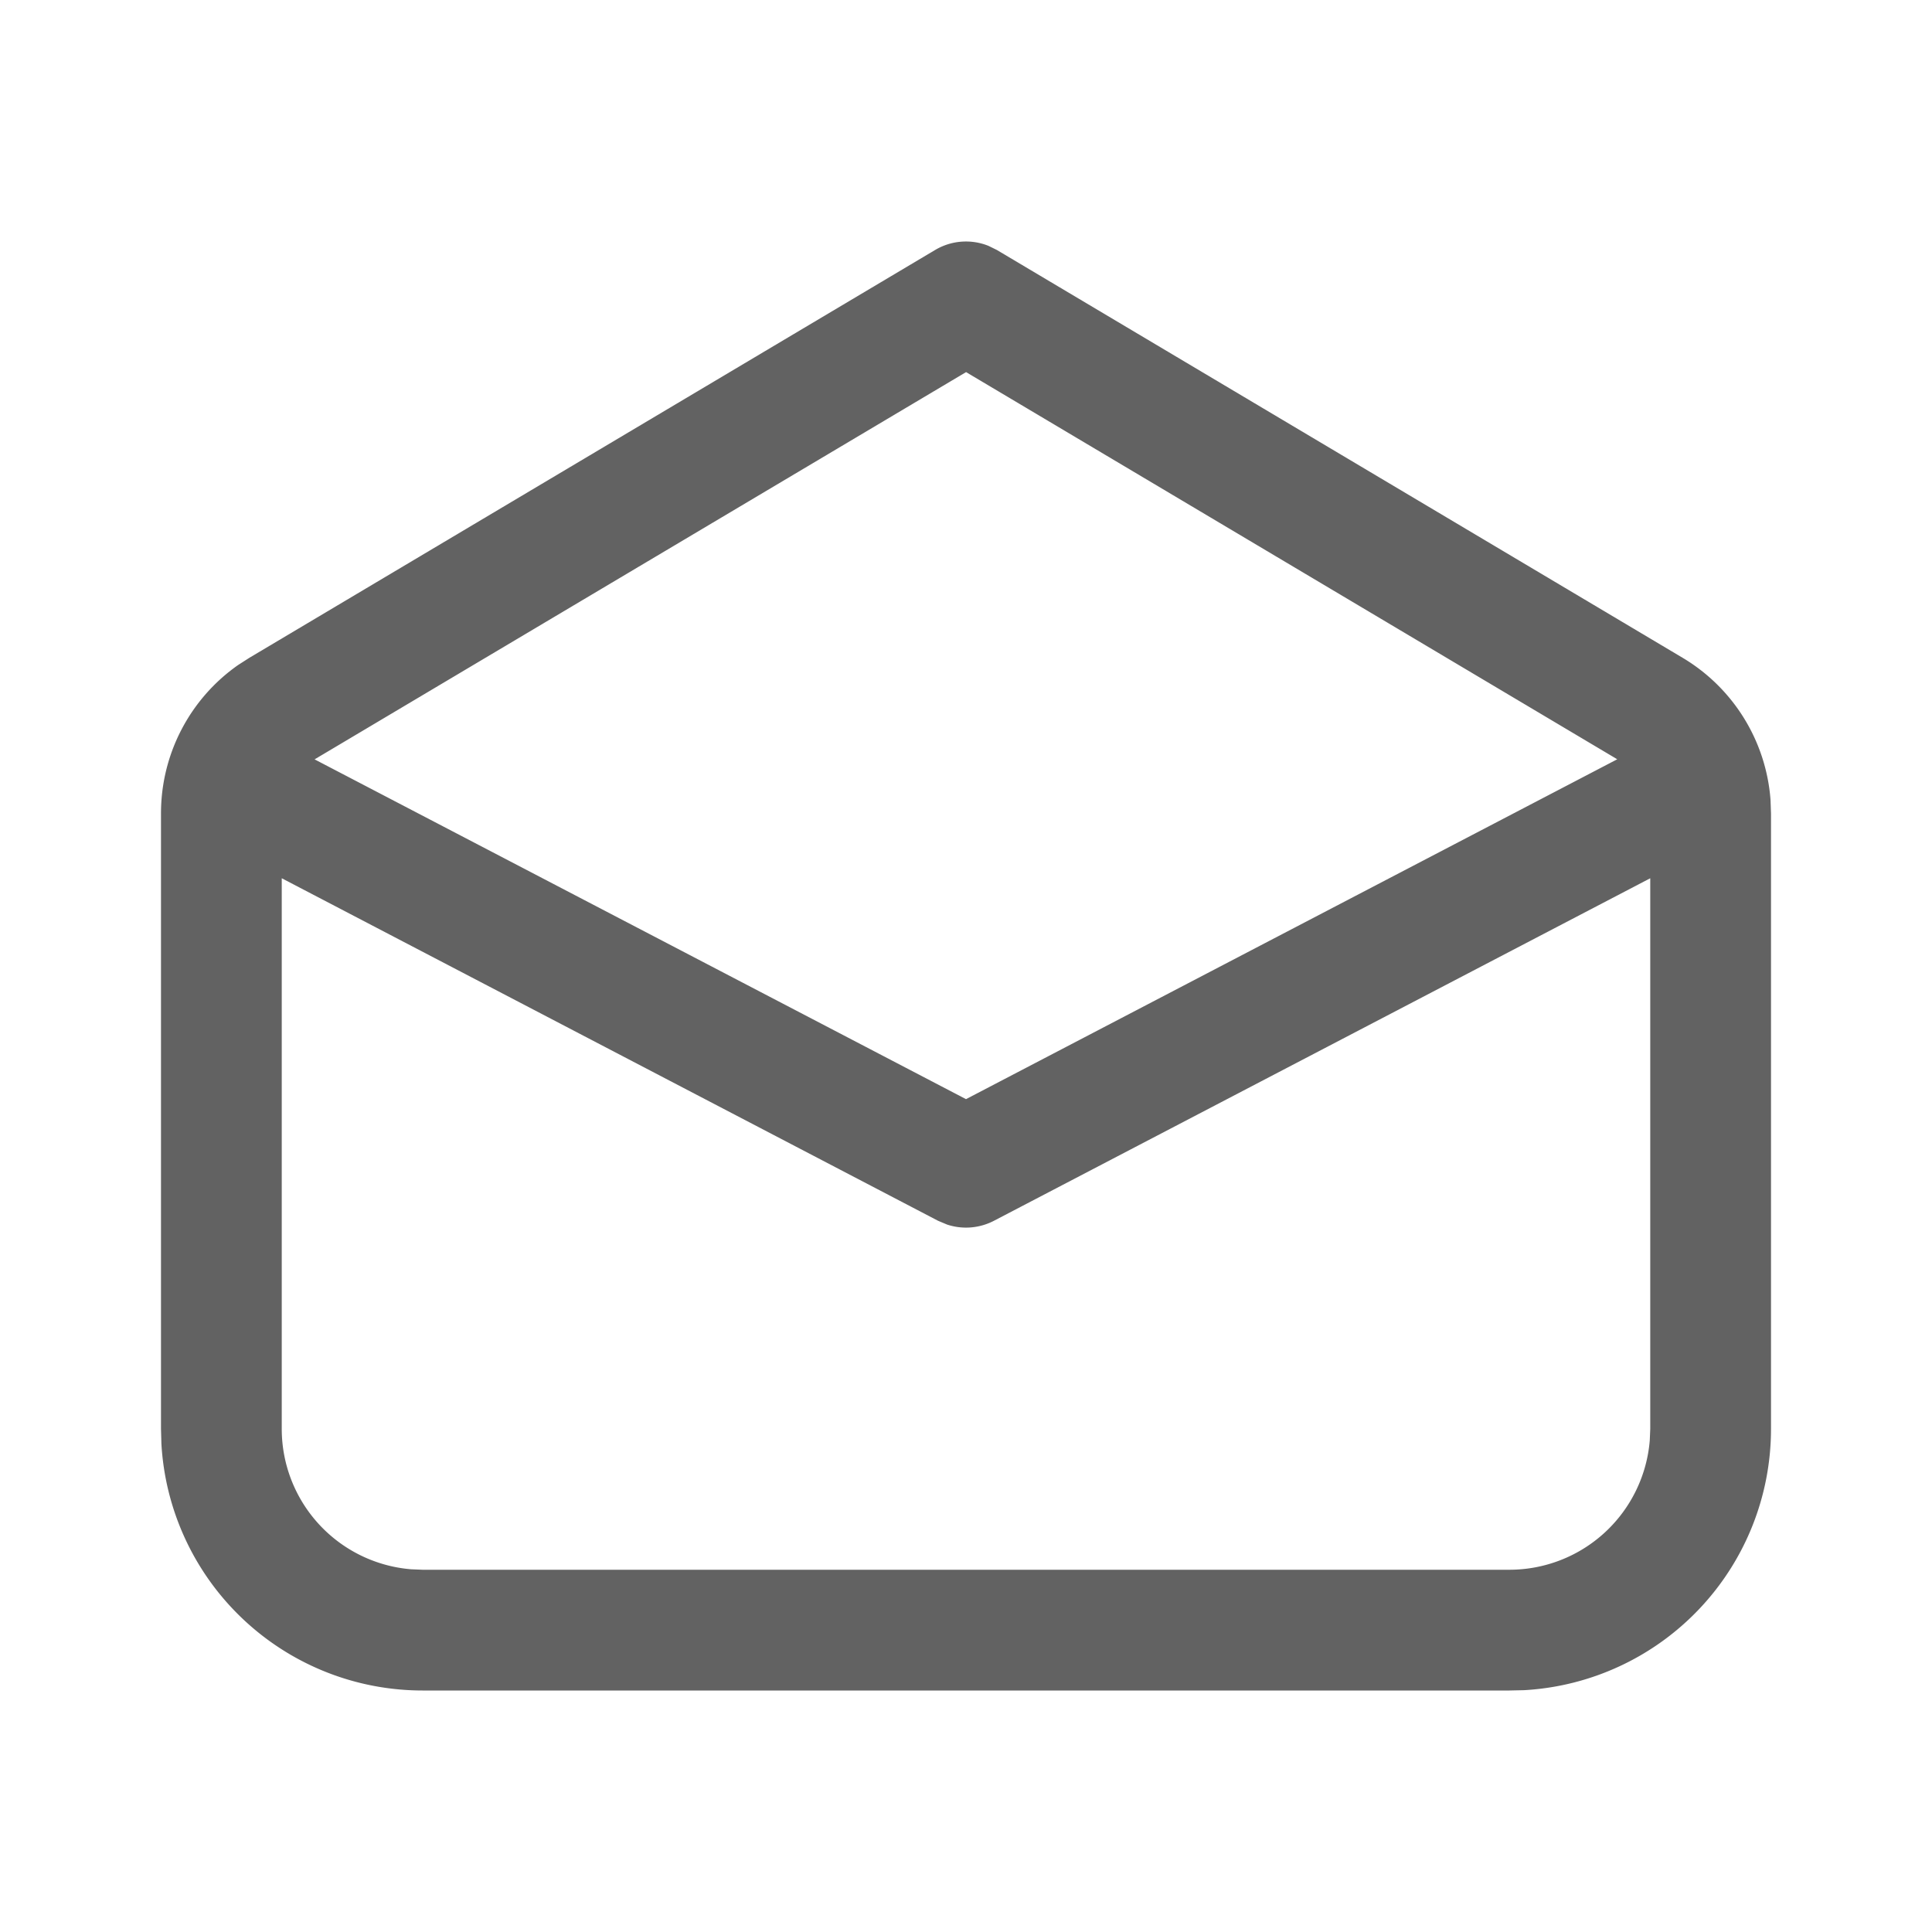 <svg xmlns="http://www.w3.org/2000/svg" xmlns:xlink="http://www.w3.org/1999/xlink" width="24" height="24" preserveAspectRatio="xMidYMid meet" viewBox="0 0 24 24" style="-ms-transform: rotate(360deg); -webkit-transform: rotate(360deg); transform: rotate(360deg);"><g fill="none"><path d="M3.1 8.17l8.517-5.065a.75.75 0 0 1 .662-.051l.104.051L20.9 8.17a2.25 2.25 0 0 1 1.094 1.765l.006.17v7.646a3.25 3.25 0 0 1-3.066 3.245L18.75 21H5.25a3.25 3.25 0 0 1-3.245-3.066L2 17.75v-7.647c0-.737.36-1.423.958-1.842L3.1 8.17l8.517-5.064L3.1 8.17zm17.4 2.74l-8.153 4.255a.75.75 0 0 1-.582.047l-.112-.047L3.5 10.91v6.84a1.75 1.75 0 0 0 1.606 1.744l.144.006h13.5a1.75 1.75 0 0 0 1.744-1.607l.006-.143v-6.84zM12 4.623l-8.092 4.81L12 13.654l8.09-4.222L12 4.622z" fill="#626262"/></g><rect x="0" y="0" width="24" height="24" fill="rgba(0, 0, 0, 0)" /></svg>